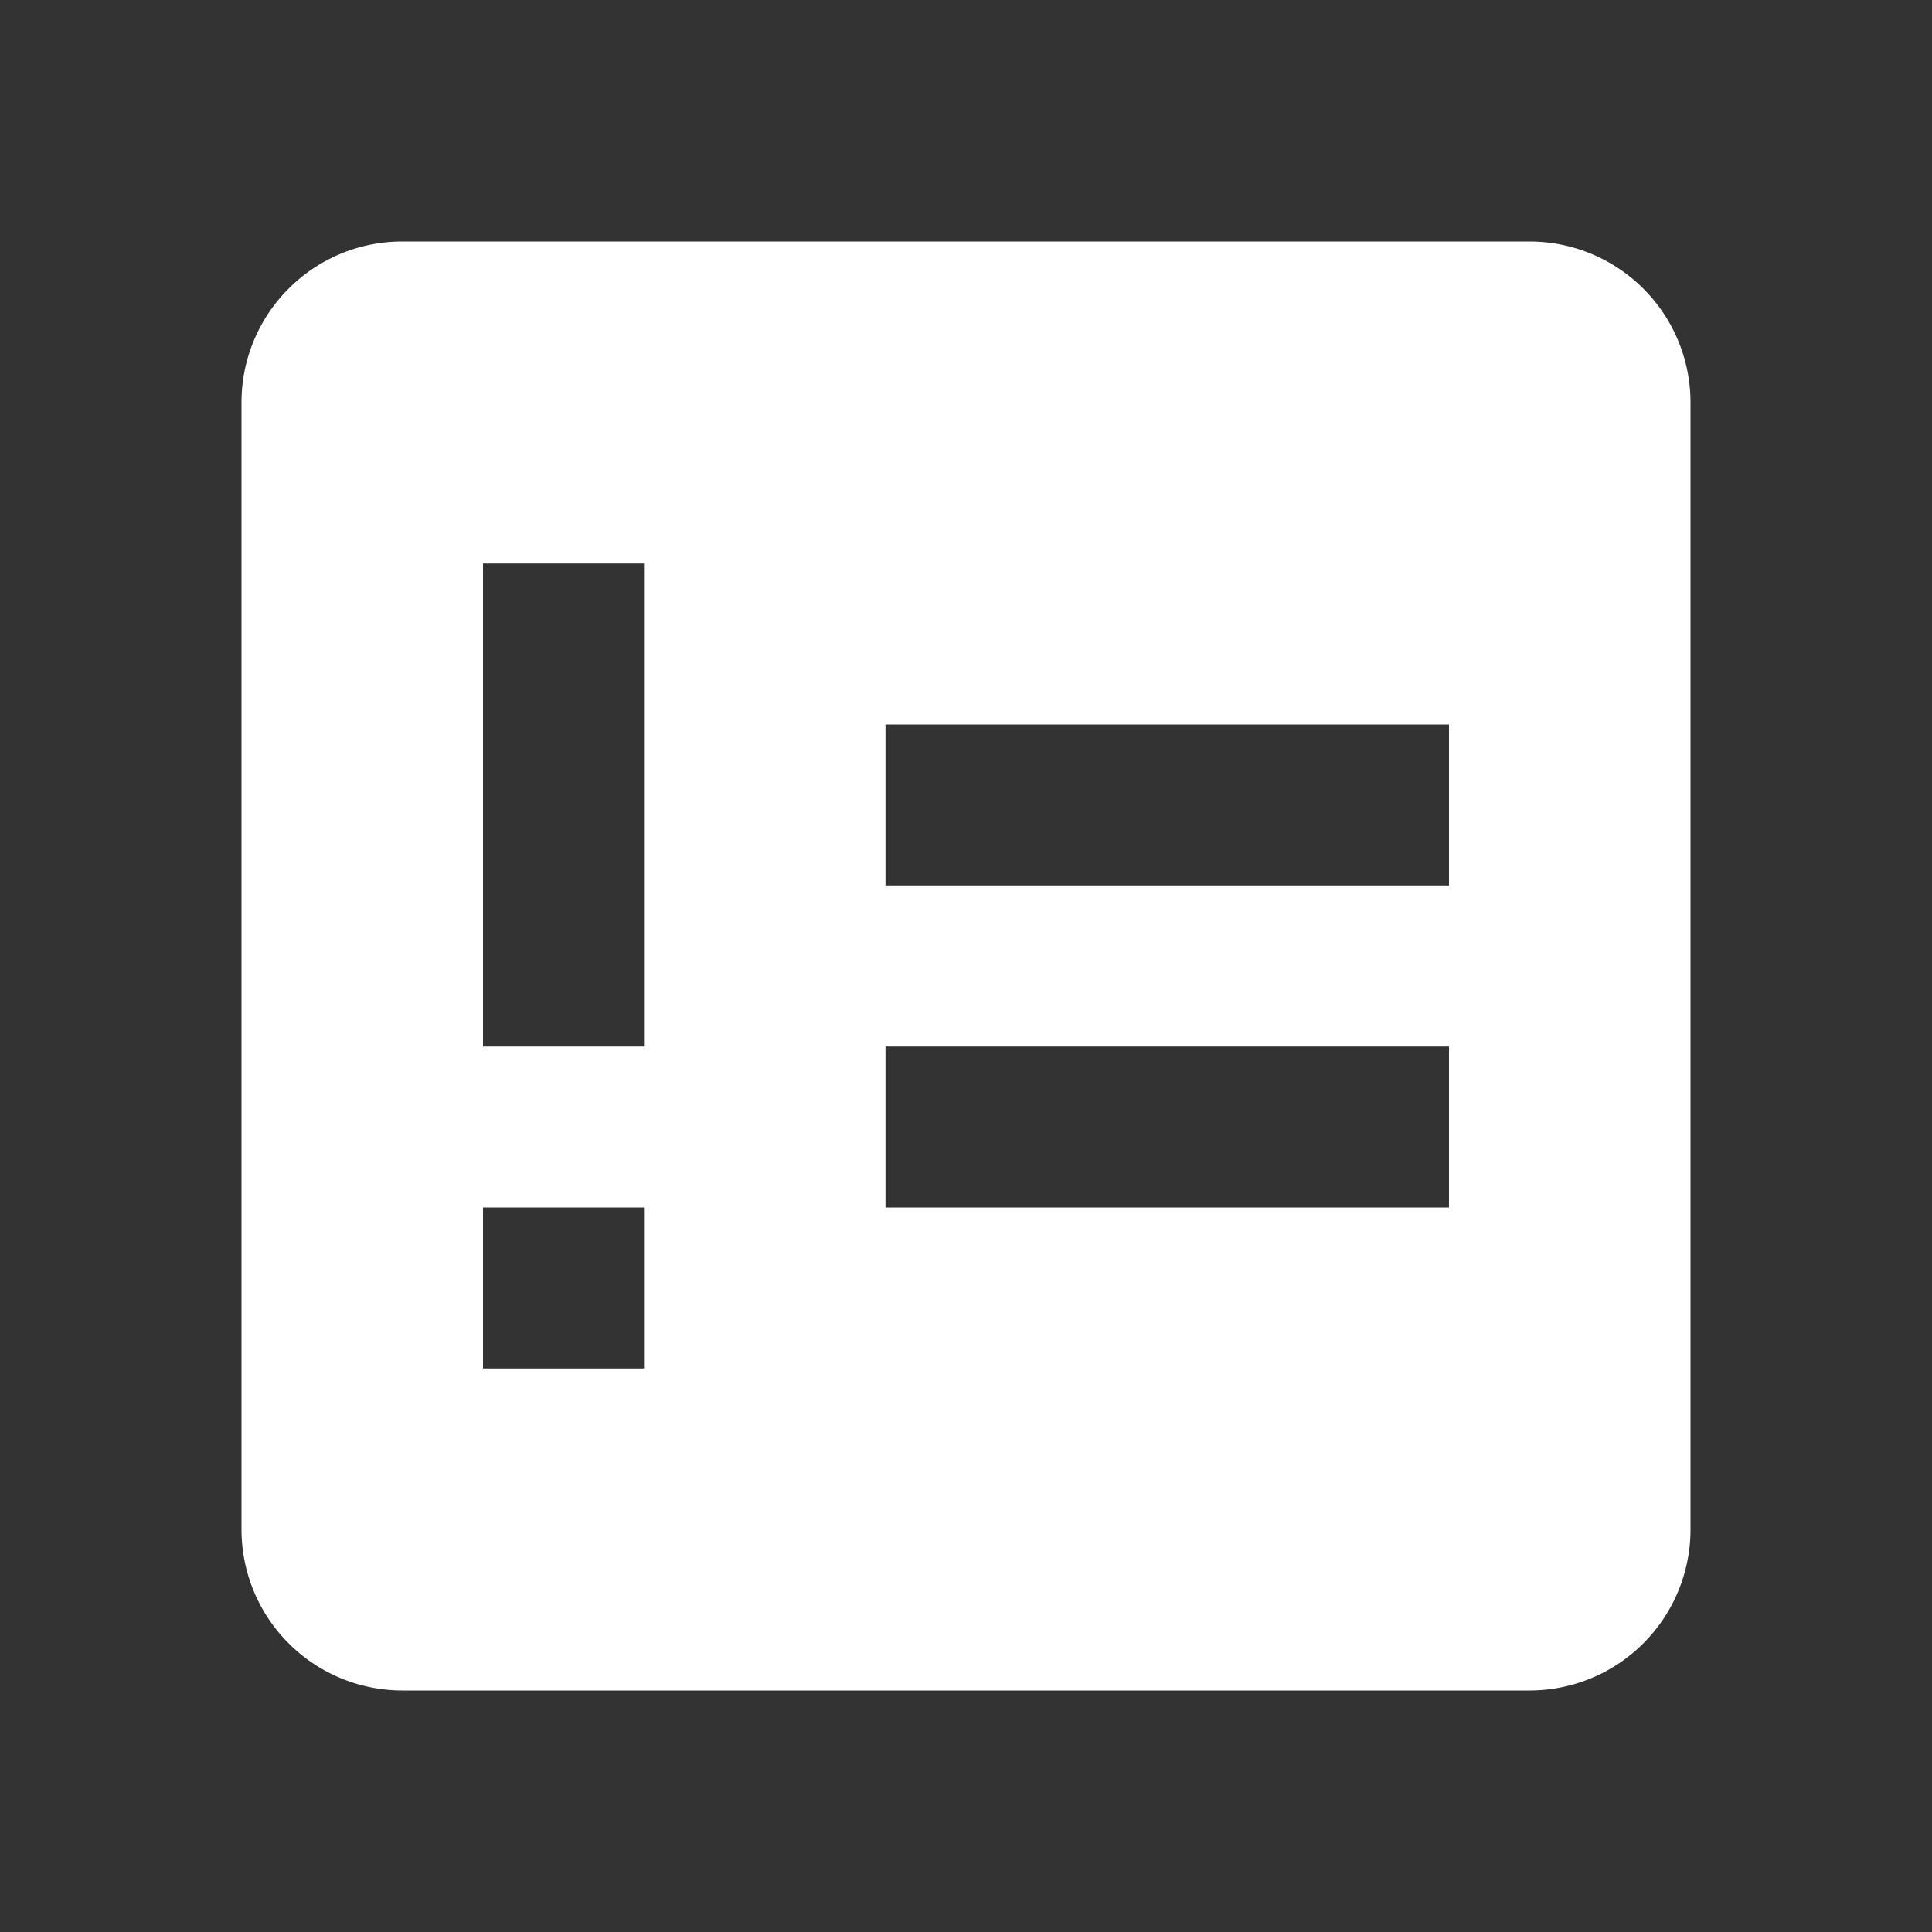 <svg xmlns="http://www.w3.org/2000/svg" id="mdi-code-not-equal" viewBox="0 0 24 24"><rect x="0" y="0" width="24" height="24" fill="#333333" stroke="none"/><path fill="white" d="M6,15H8V17H6M11,13H18V15H11M11,9H18V11H11M6,7H8V13H6M5,3C3.89,3 3,3.9 3,5V19A2,2 0 0,0 5,21H19A2,2 0 0,0 21,19V5A2,2 0 0,0 19,3H5Z" /></svg>